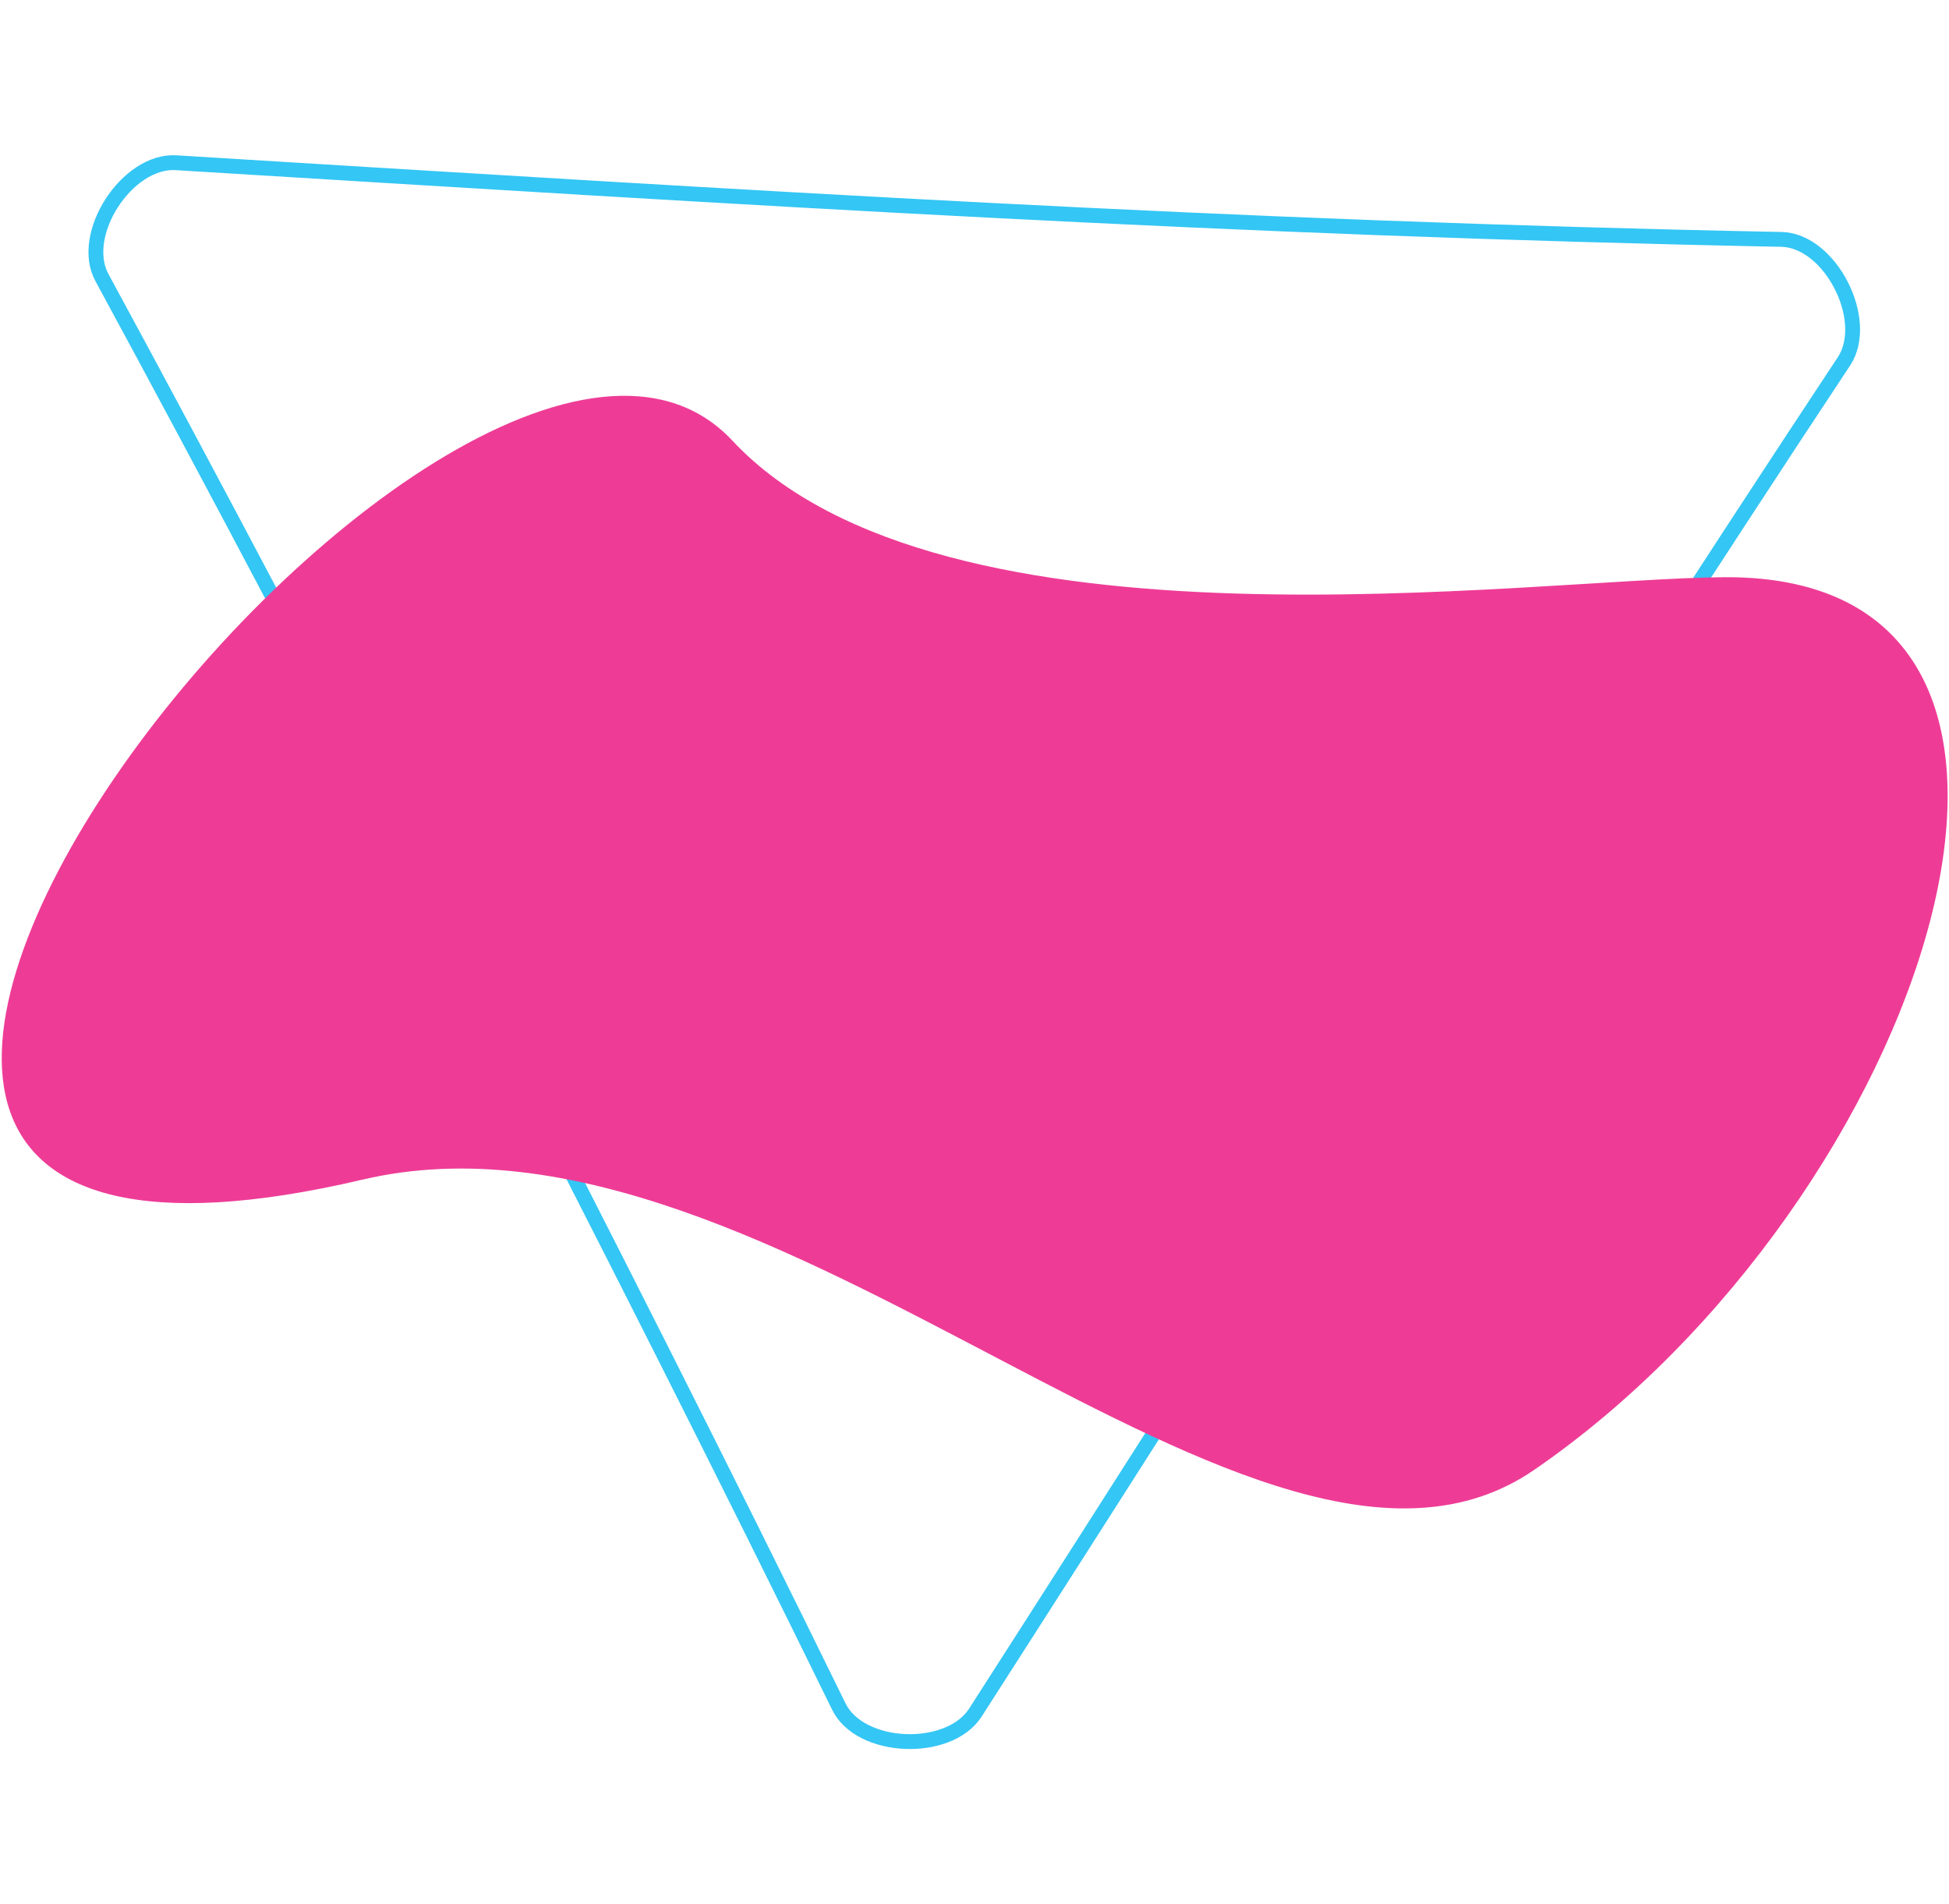 <?xml version="1.0" encoding="utf-8"?>
<!-- Generator: Adobe Illustrator 26.0.3, SVG Export Plug-In . SVG Version: 6.00 Build 0)  -->
<svg version="1.1" id="Layer_1" xmlns="http://www.w3.org/2000/svg" xmlns:xlink="http://www.w3.org/1999/xlink" x="0px" y="0px"
	 viewBox="0 0 394.1 385" style="enable-background:new 0 0 394.1 385;" xml:space="preserve">
<style type="text/css">
	.st0{fill:none;stroke:#34C6F4;stroke-width:3;stroke-miterlimit:10;}
	.st1{fill:#EE3C96;}
</style>
<path class="st0" d="M360.2,48.4c-111.4-2.2-207-8.3-324.6-15.5c-9.9-0.6-19.7,14.5-15,23.2C65,137.9,125.2,254.3,169.6,345
	c4.3,8.9,22.2,9.6,27.6,1.3C255.5,255.5,316.9,157.6,372.9,73C378.3,64.7,370.1,48.6,360.2,48.4z"/>
<g>
	<path class="st1" d="M73.3,238.5c83.6-19.6,181.1,97,236.9,58.7c79.5-54.6,121.1-180.9,38.6-180.5c-39.1,0.2-158.2,17.8-200.7-27.6
		C92.9,30-105.1,280.4,73.3,238.5z"/>
</g>
</svg>
